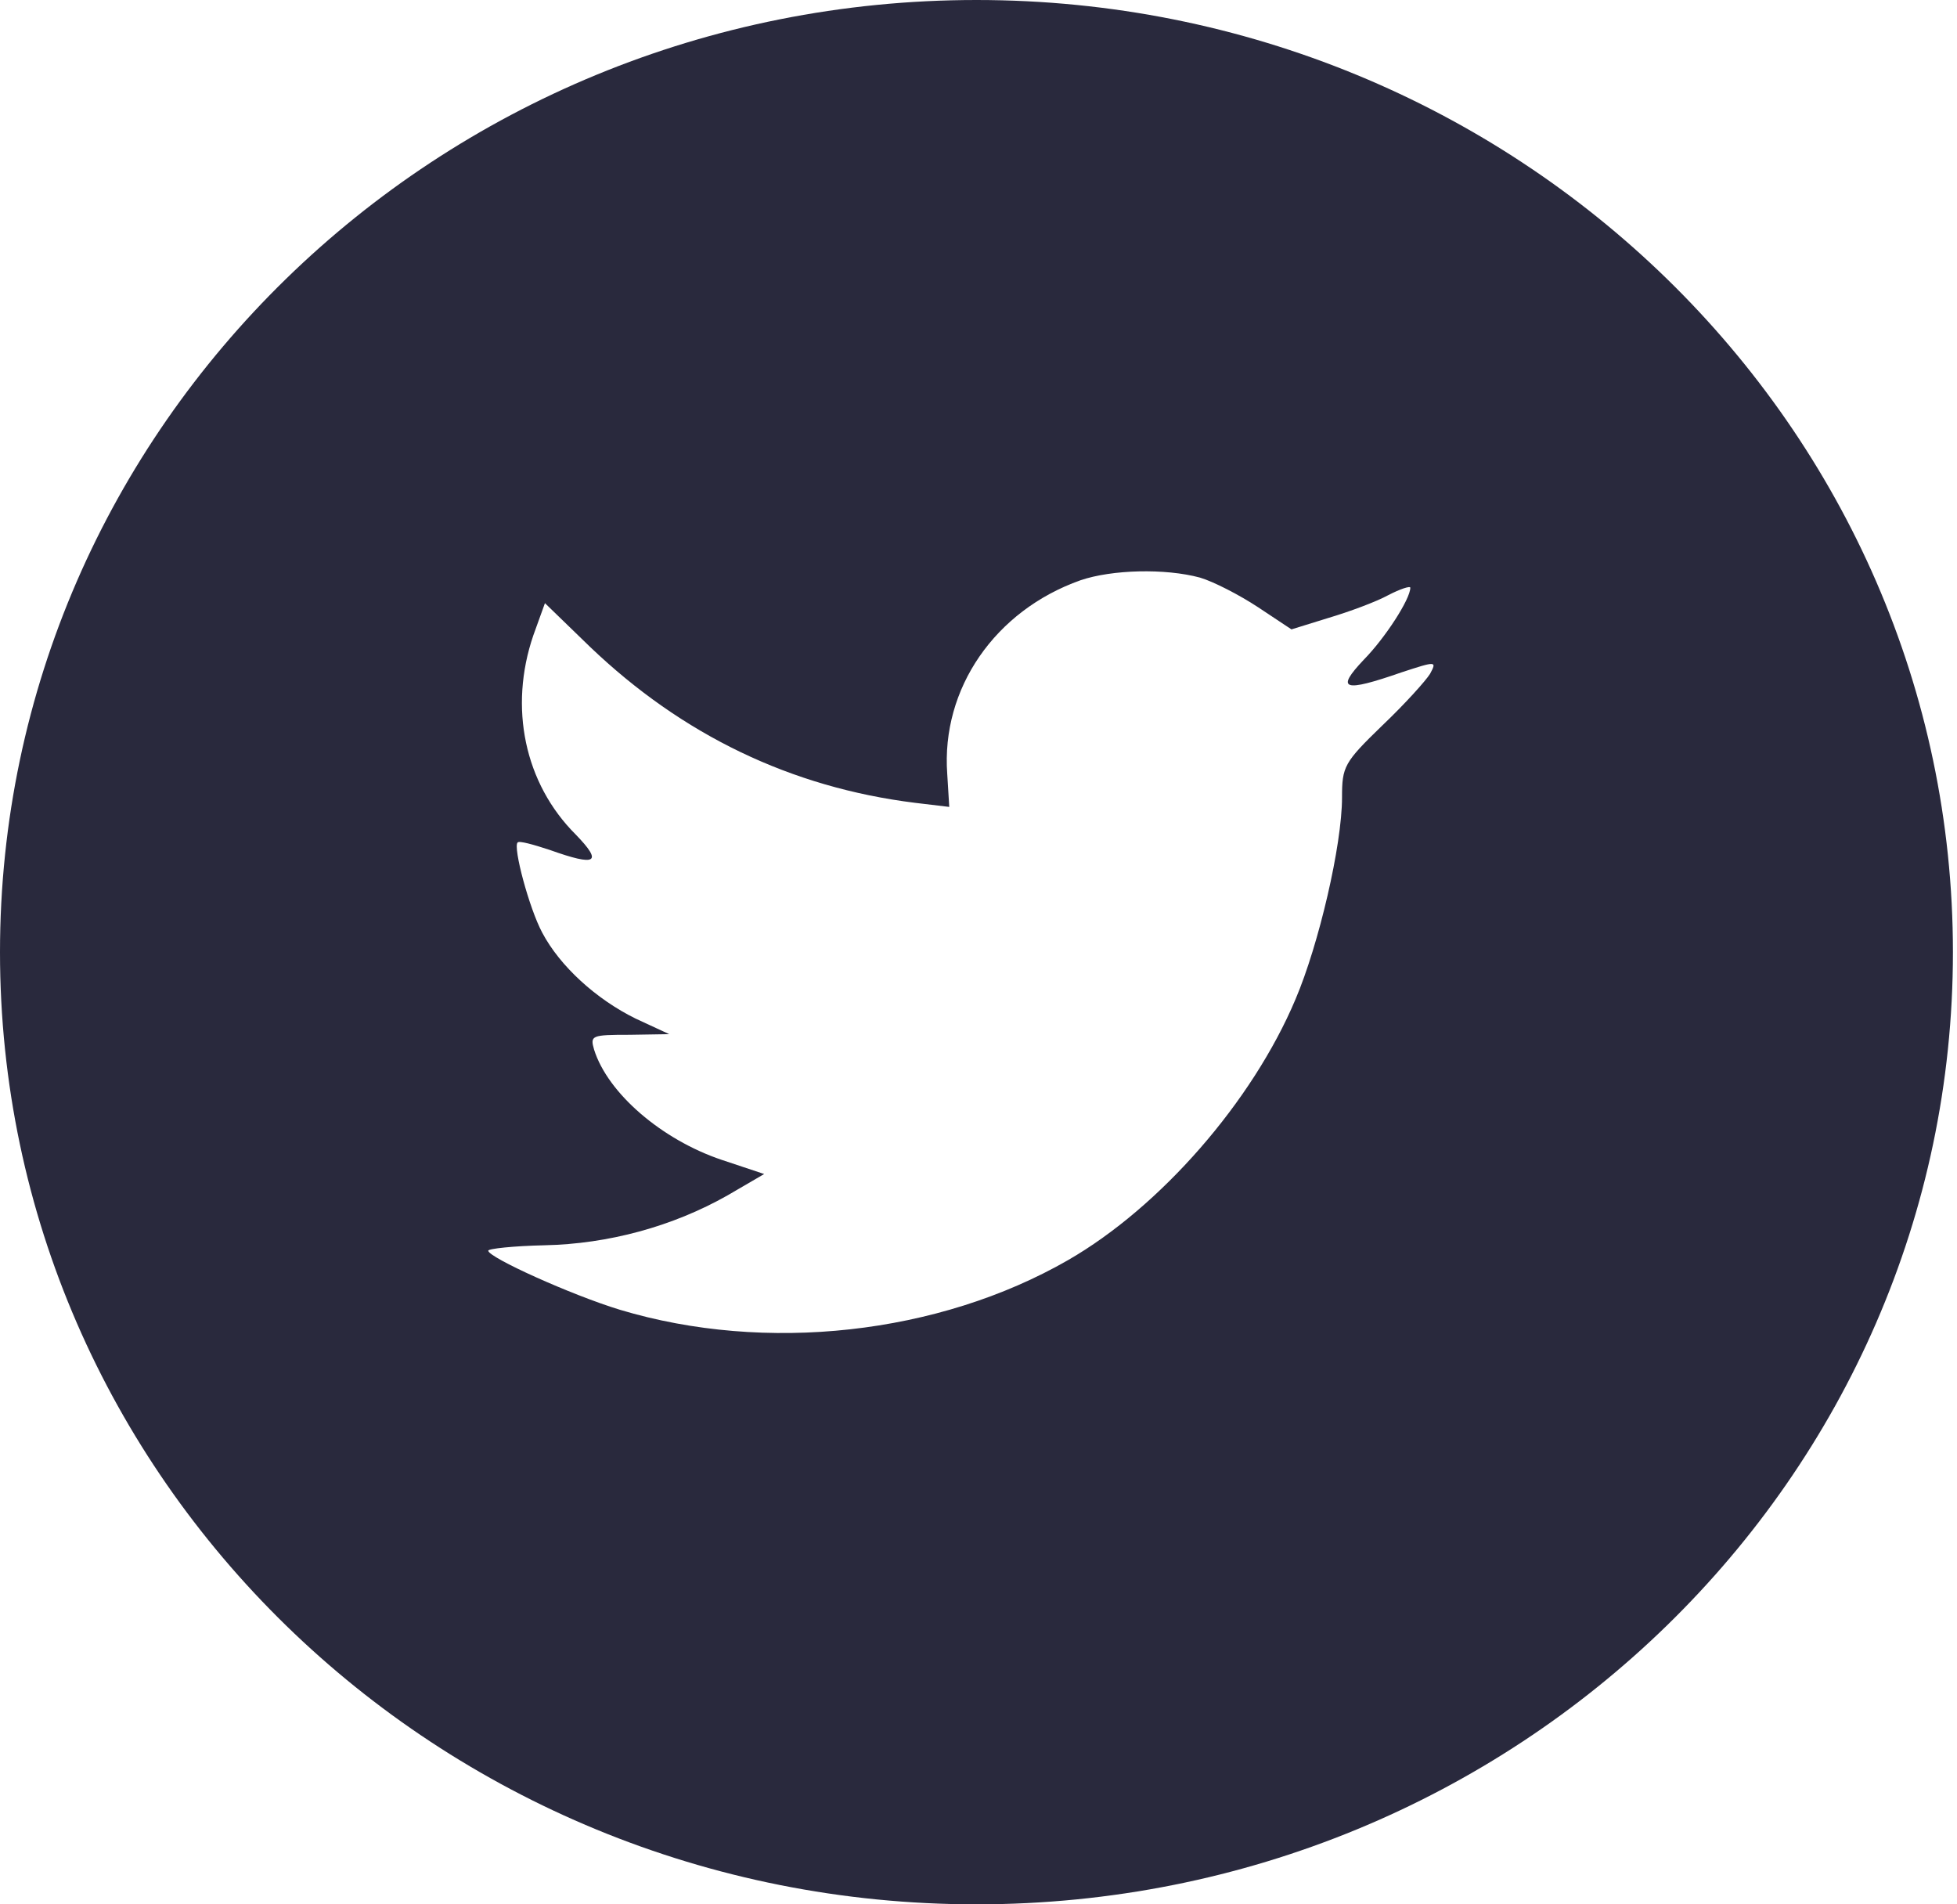 <svg width="37" height="36" viewBox="0 0 37 36" fill="none" xmlns="http://www.w3.org/2000/svg">
<path fill-rule="evenodd" clip-rule="evenodd" d="M18.462 0C8.266 0 0 8.059 0 18C0 27.941 8.266 36 18.462 36C28.658 36 36.923 27.941 36.923 18C36.923 8.059 28.658 0 18.462 0ZM17.947 15.254L17.909 14.631C17.792 13.016 18.813 11.542 20.427 10.97C21.021 10.767 22.028 10.741 22.687 10.919C22.945 10.995 23.436 11.249 23.784 11.478L24.417 11.898L25.114 11.682C25.502 11.567 26.018 11.377 26.251 11.249C26.47 11.135 26.664 11.072 26.664 11.11C26.664 11.326 26.186 12.063 25.786 12.47C25.244 13.042 25.398 13.093 26.496 12.711C27.155 12.495 27.168 12.495 27.038 12.737C26.961 12.864 26.561 13.309 26.134 13.715C25.411 14.415 25.373 14.491 25.373 15.075C25.373 15.978 24.933 17.859 24.494 18.889C23.681 20.821 21.938 22.817 20.194 23.821C17.741 25.232 14.474 25.587 11.723 24.761C10.806 24.482 9.231 23.77 9.231 23.643C9.231 23.605 9.709 23.554 10.29 23.541C11.504 23.516 12.717 23.185 13.751 22.6L14.448 22.194L13.647 21.927C12.511 21.545 11.491 20.668 11.232 19.842C11.155 19.575 11.181 19.562 11.904 19.562L12.653 19.55L12.02 19.257C11.271 18.889 10.587 18.266 10.251 17.63C10.006 17.173 9.696 16.016 9.786 15.927C9.812 15.889 10.083 15.965 10.393 16.067C11.284 16.385 11.4 16.308 10.884 15.775C9.915 14.809 9.618 13.372 10.083 12.012L10.303 11.402L11.155 12.228C12.898 13.893 14.951 14.885 17.302 15.177L17.947 15.254Z" fill="#29293D"/>
</svg>
